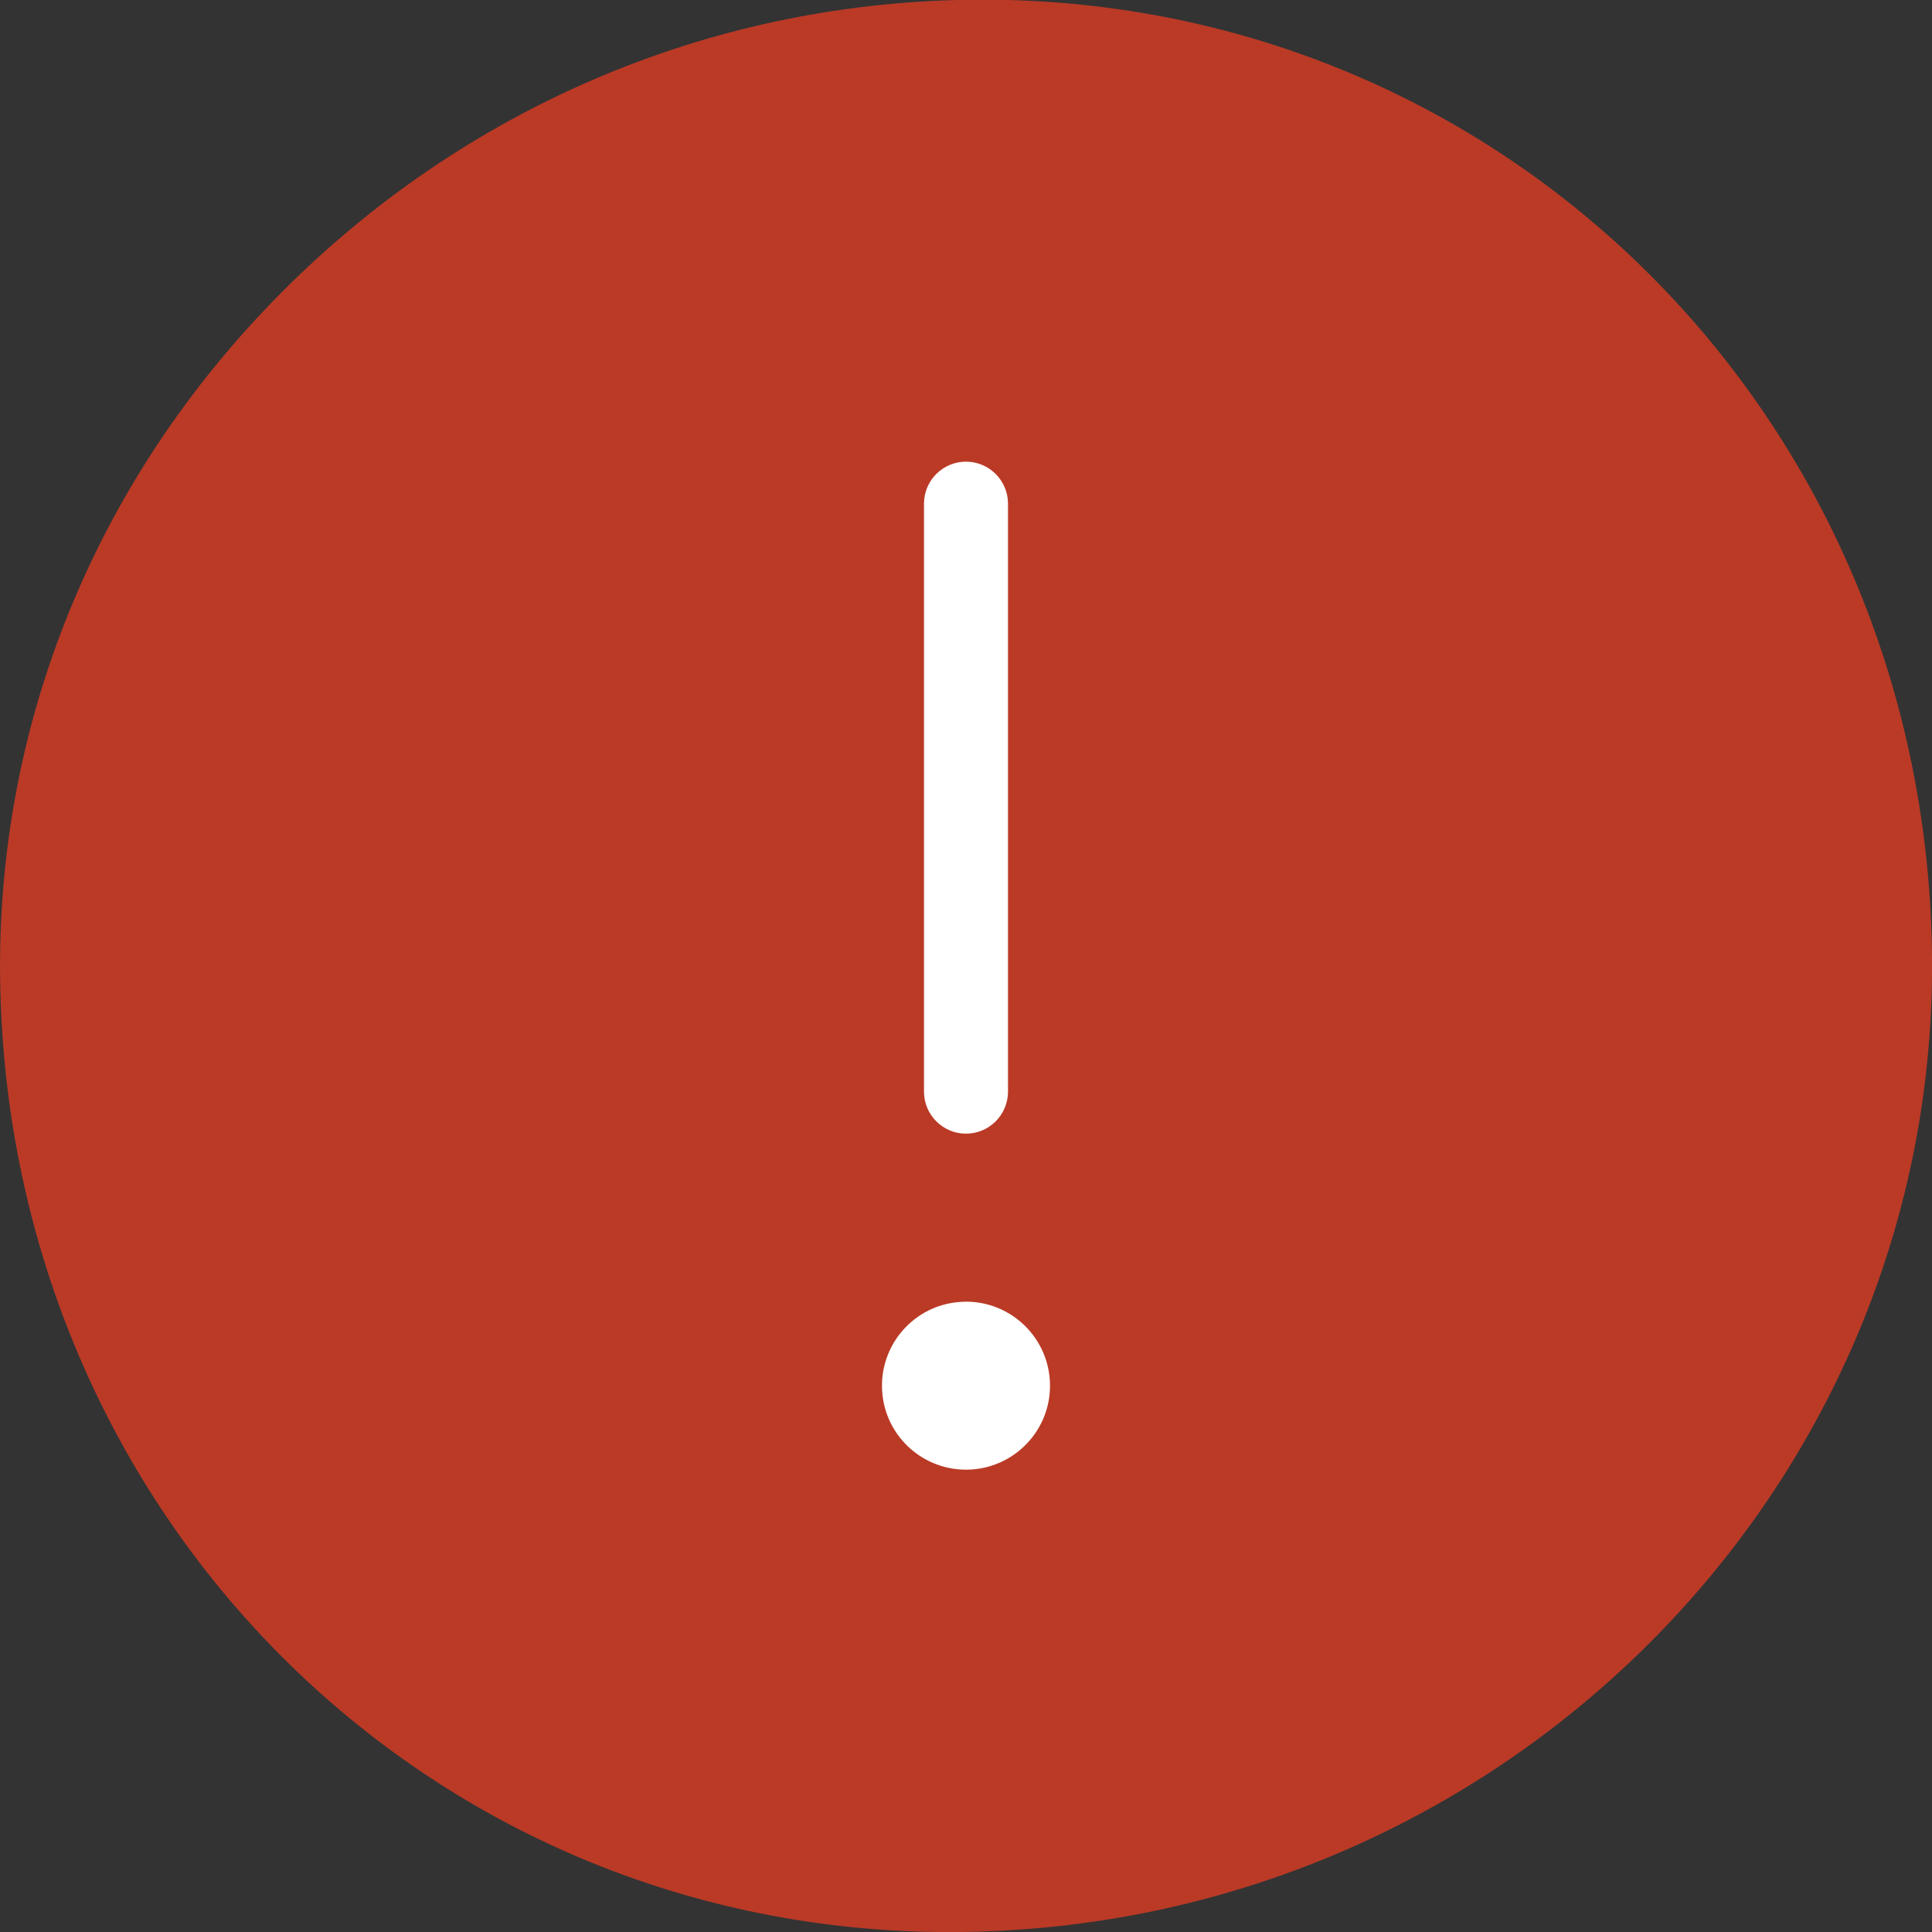 <?xml version="1.0" encoding="UTF-8" standalone="no"?>
<svg width="23px" height="23px" viewBox="0 0 23 23" version="1.1" xmlns="http://www.w3.org/2000/svg" xmlns:xlink="http://www.w3.org/1999/xlink">
    <rect x="0" y="0" width="23" height="23" fill="#333333" stroke="none"/>
    <!-- Generator: Sketch 48.2 (47327) - http://www.bohemiancoding.com/sketch -->
    <title>alertstripe/ linje/ viktig</title>
    <desc>Created with Sketch.</desc>
    <defs></defs>
    <g id="Arbeidsoppgaver-Copy-7" stroke="none" stroke-width="1" fill="none" fill-rule="evenodd" transform="translate(-239, -1129)">
        <g id="alertstripe/-infostripe/-suksess" transform="translate(219, 1110)">
            <g id="Group">
                <g id="alertstripe/-linje/-viktig" transform="translate(20, 18)">
                    <g id="icon/fill/-report-problem-circle">
                        <path d="M11.696,0.996 L11.491,0.998 C8.411,1.052 5.512,2.297 3.329,4.504 C1.13,6.727 -0.051,9.637 0.002,12.699 C0.112,19.036 5.077,24.001 11.305,24.001 L11.508,23.999 C17.954,23.888 23.11,18.637 22.999,12.298 C22.889,5.961 17.923,0.996 11.696,0.996 Z" id="Shape" fill="#BA3A26" fill-rule="nonzero"></path>
                        <path d="M11,6.996 C11,6.72 11.224,6.496 11.5,6.496 C11.775,6.496 12,6.72 12,6.996 L12,13.996 C12,14.272 11.775,14.496 11.5,14.496 C11.224,14.496 11,14.272 11,13.996 L11,6.996 Z" id="Path" fill="#FFFFFF"></path>
                        <path d="M11.518,18.496 C11.512,18.496 11.506,18.496 11.5,18.496 C10.955,18.496 10.509,18.06 10.5,17.514 C10.49,16.962 10.93,16.506 11.482,16.497 C11.488,16.497 11.494,16.496 11.5,16.496 C12.045,16.496 12.49,16.933 12.5,17.479 C12.51,18.031 12.069,18.486 11.518,18.496 Z" id="Path" fill="#FFFFFF"></path>
                    </g>
                </g>
            </g>
        </g>
    </g>
</svg>